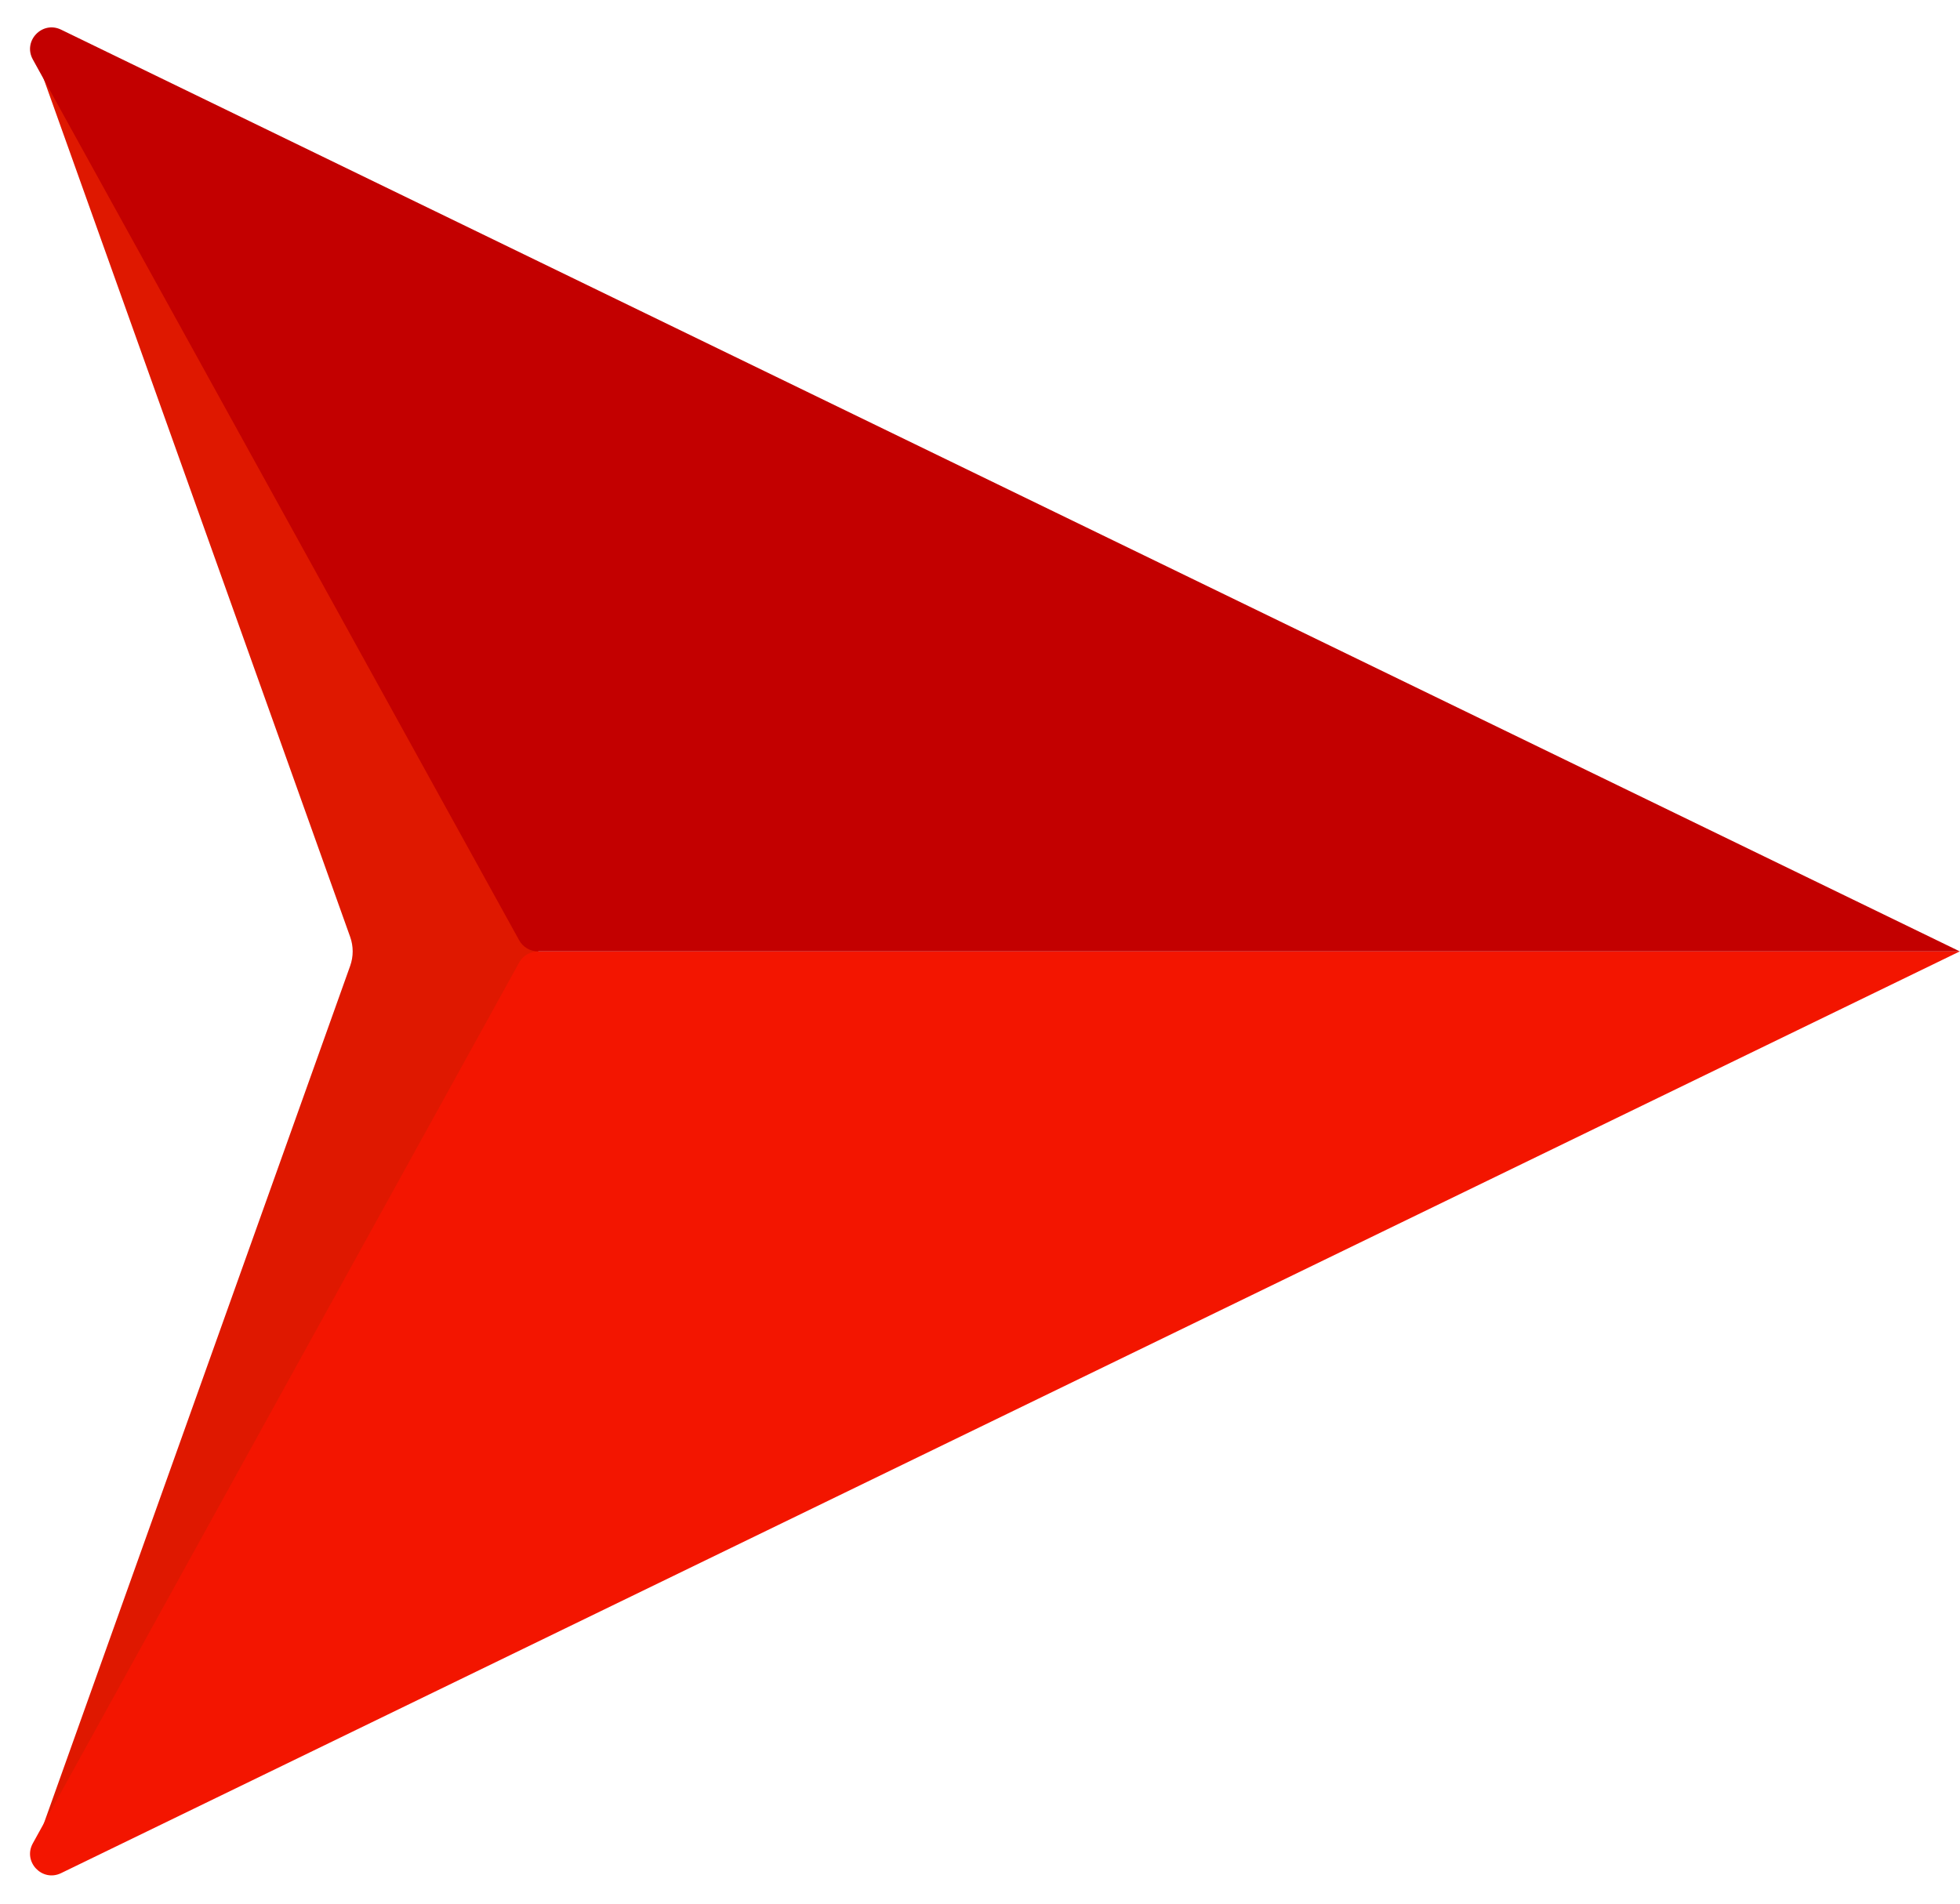 <svg width="735" height="714" viewBox="0 0 735 714" fill="none" xmlns="http://www.w3.org/2000/svg">
<path d="M201.901 356.834L16.151 684.737L131.314 362.266C132.568 358.753 132.568 354.914 131.314 351.402L16.151 28.93L201.901 356.834Z" fill="#DF1800"/>
<path d="M194.686 361.009L12.304 691.384C8.495 698.283 15.812 705.994 22.902 702.552L734.923 356.836H201.756C198.816 356.836 196.107 358.434 194.686 361.009Z" fill="#F31500"/>
<path d="M194.686 352.663L12.304 22.288C8.495 15.388 15.812 7.678 22.902 11.12L734.923 356.836L201.756 356.836C198.816 356.836 196.107 355.238 194.686 352.663Z" fill="#C30000"/>
</svg>
